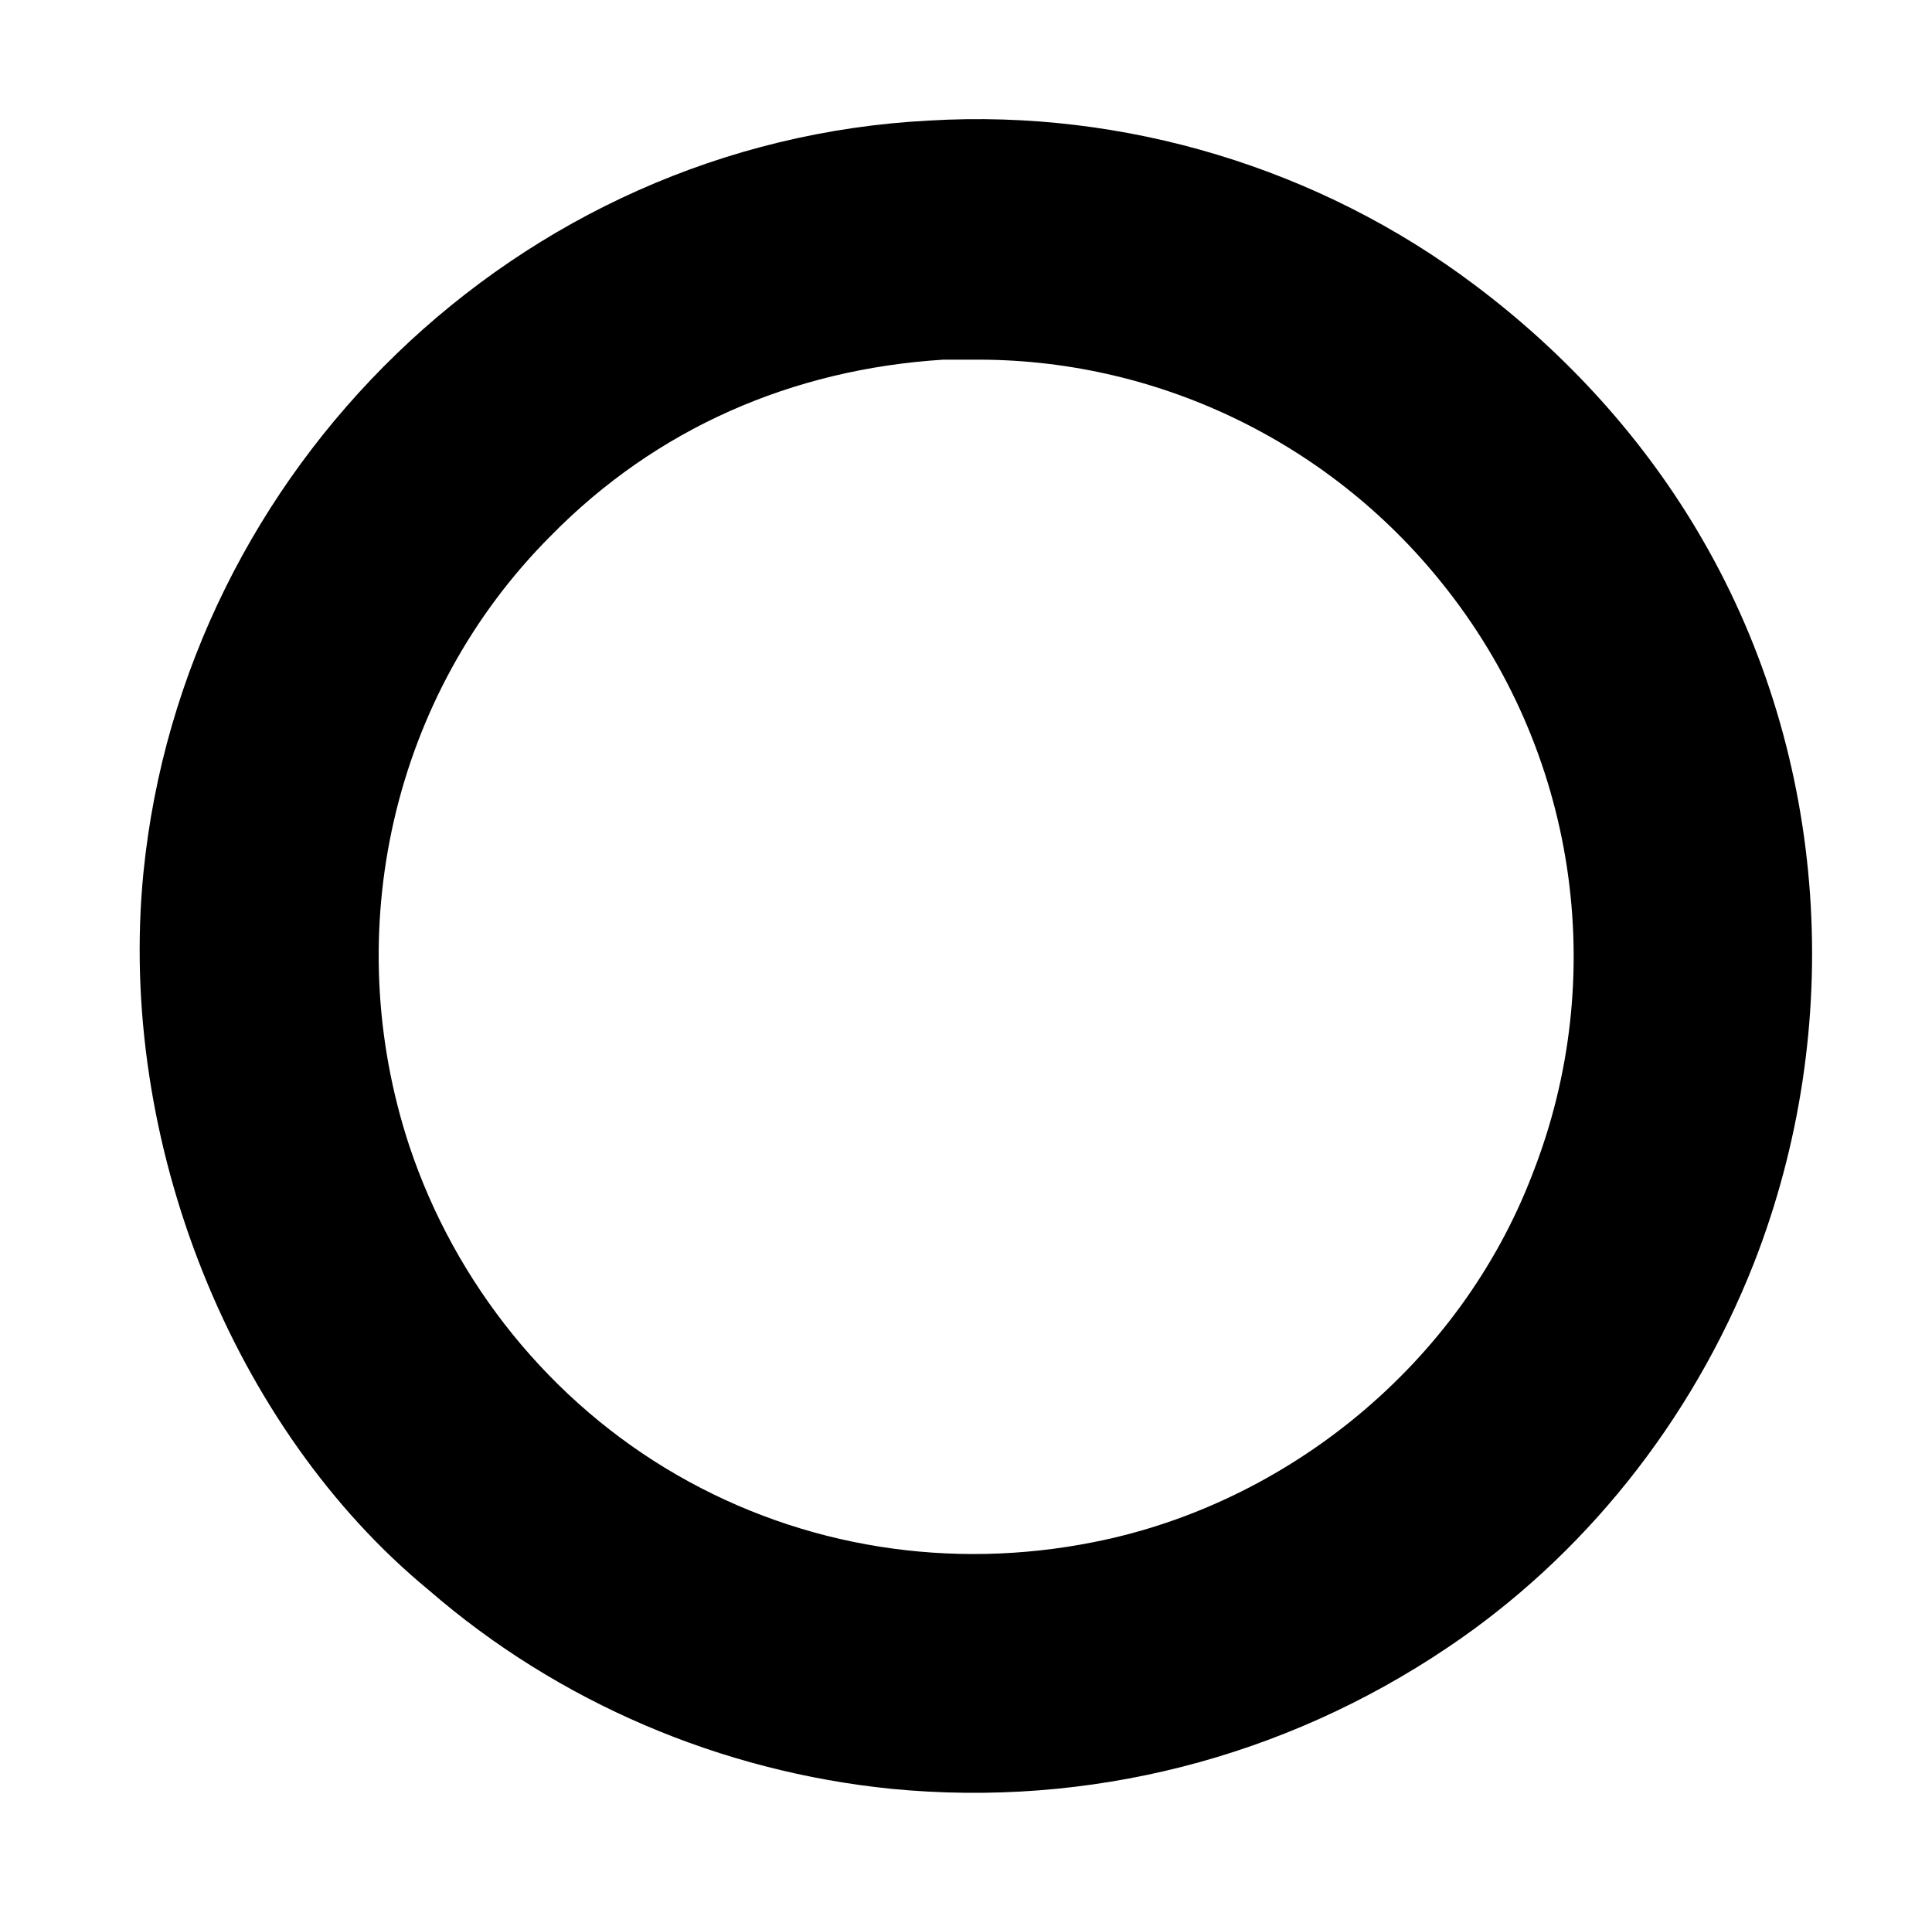 <?xml version="1.0" standalone="no"?>
<!DOCTYPE svg PUBLIC "-//W3C//DTD SVG 1.1//EN" "http://www.w3.org/Graphics/SVG/1.1/DTD/svg11.dtd" >
<svg xmlns="http://www.w3.org/2000/svg" xmlns:xlink="http://www.w3.org/1999/xlink" version="1.1" viewBox="-10 0 1010 1000">
  <g transform="matrix(1 0 0 -1 0 800)">
   <path fill="currentColor"
d="M476 737c102 6 204 -25 285 -86c48 -36 89 -81 119 -133c66 -114 75 -255 27 -378c-33 -84 -90 -154 -160 -201c-86 -58 -188 -84 -291 -74c-89 9 -174 45 -242 104c-102 84 -163 234 -149 375c21 210 195 382 411 393zM483 612c-79 -5 -150 -36 -205 -92
c-83 -83 -111 -207 -74 -319c24 -72 74 -134 140 -172s143 -50 218 -35c101 20 191 93 229 192c41 104 23 222 -47 309c-60 75 -151 118 -246 117h-15z" />
  </g>

</svg>
